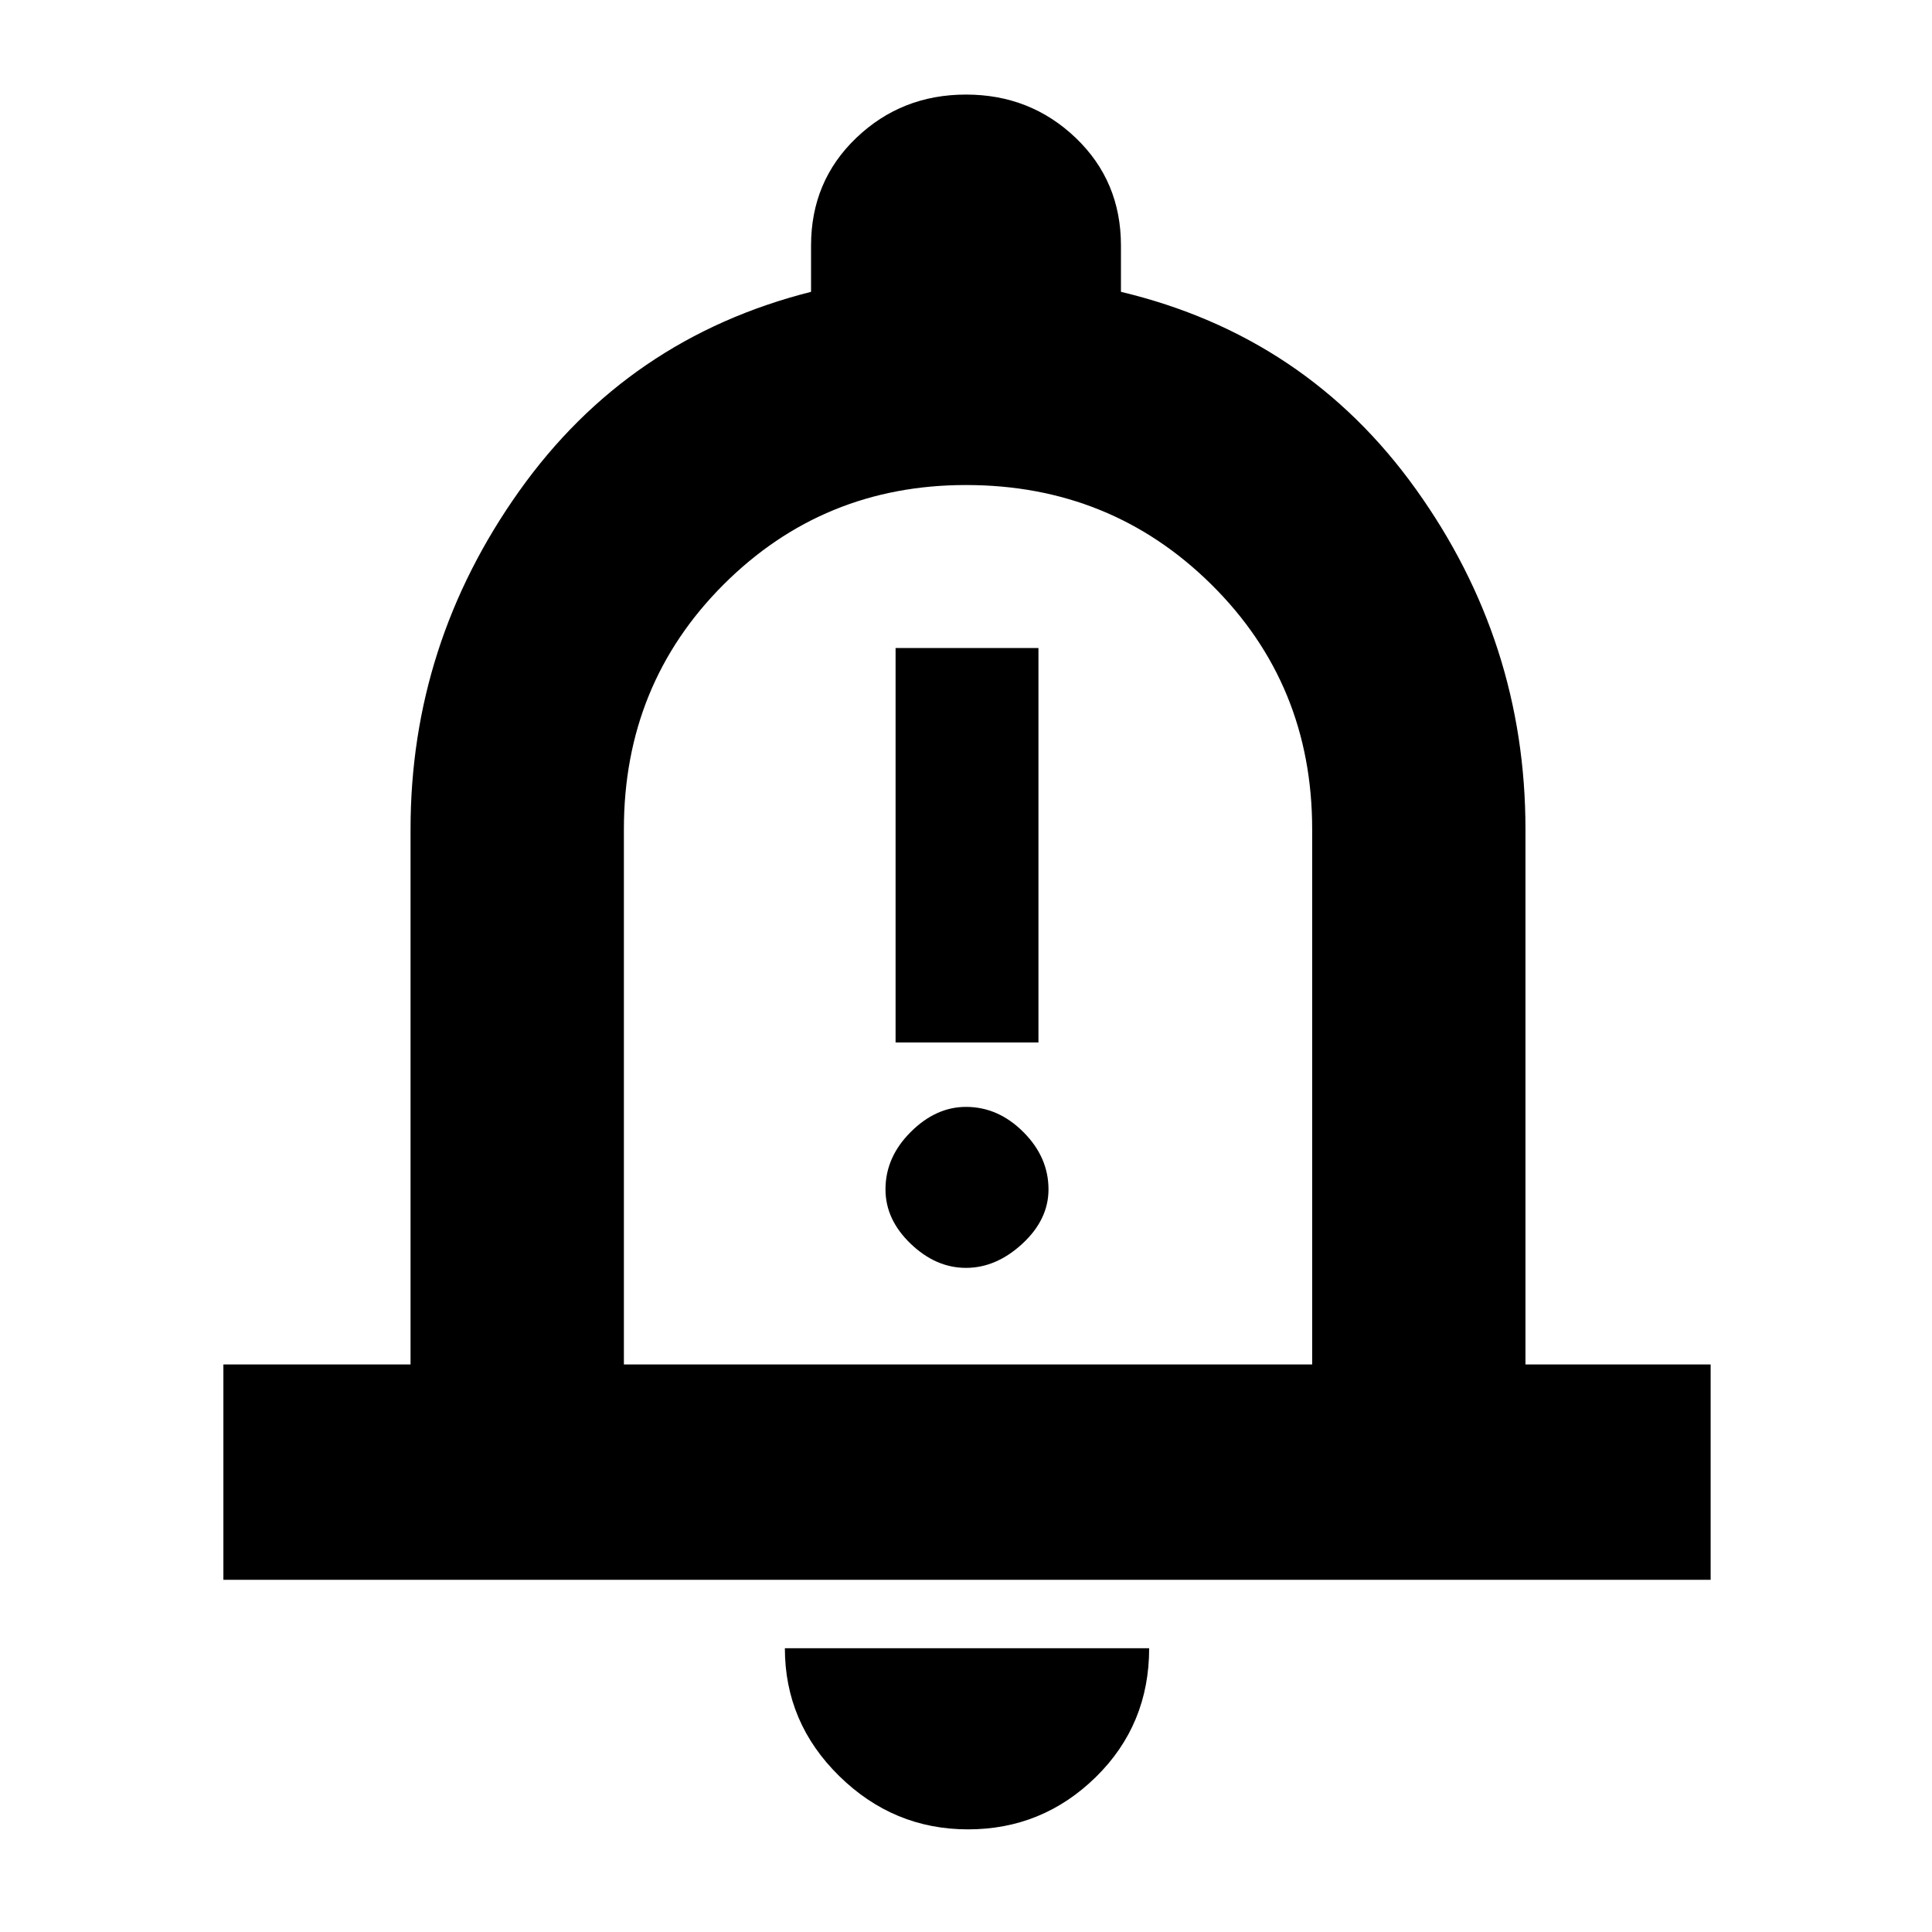 <svg xmlns="http://www.w3.org/2000/svg" height="40" width="40"><path d="M18.542 21.583H21.5V13.417H18.542ZM20 26.25Q20.625 26.25 21.167 25.75Q21.708 25.25 21.708 24.625Q21.708 23.958 21.188 23.438Q20.667 22.917 20 22.917Q19.375 22.917 18.854 23.438Q18.333 23.958 18.333 24.625Q18.333 25.25 18.854 25.75Q19.375 26.25 20 26.25ZM4.625 32.708V28.25H8.5V17.167Q8.5 13.333 10.75 10.167Q13 7 16.792 6.042V5.083Q16.792 3.75 17.729 2.854Q18.667 1.958 20 1.958Q21.333 1.958 22.271 2.854Q23.208 3.75 23.208 5.083V6.042Q27.042 6.958 29.312 10.125Q31.583 13.292 31.583 17.167V28.25H35.417V32.708ZM20 19.333Q20 19.333 20 19.333Q20 19.333 20 19.333Q20 19.333 20 19.333Q20 19.333 20 19.333ZM20.042 37.875Q18.5 37.875 17.375 36.771Q16.25 35.667 16.25 34.125H23.792Q23.792 35.708 22.688 36.792Q21.583 37.875 20.042 37.875ZM12.917 28.25H27.167V17.167Q27.167 14.167 25.083 12.104Q23 10.042 20 10.042Q17.042 10.042 14.979 12.104Q12.917 14.167 12.917 17.167Z"/></svg>